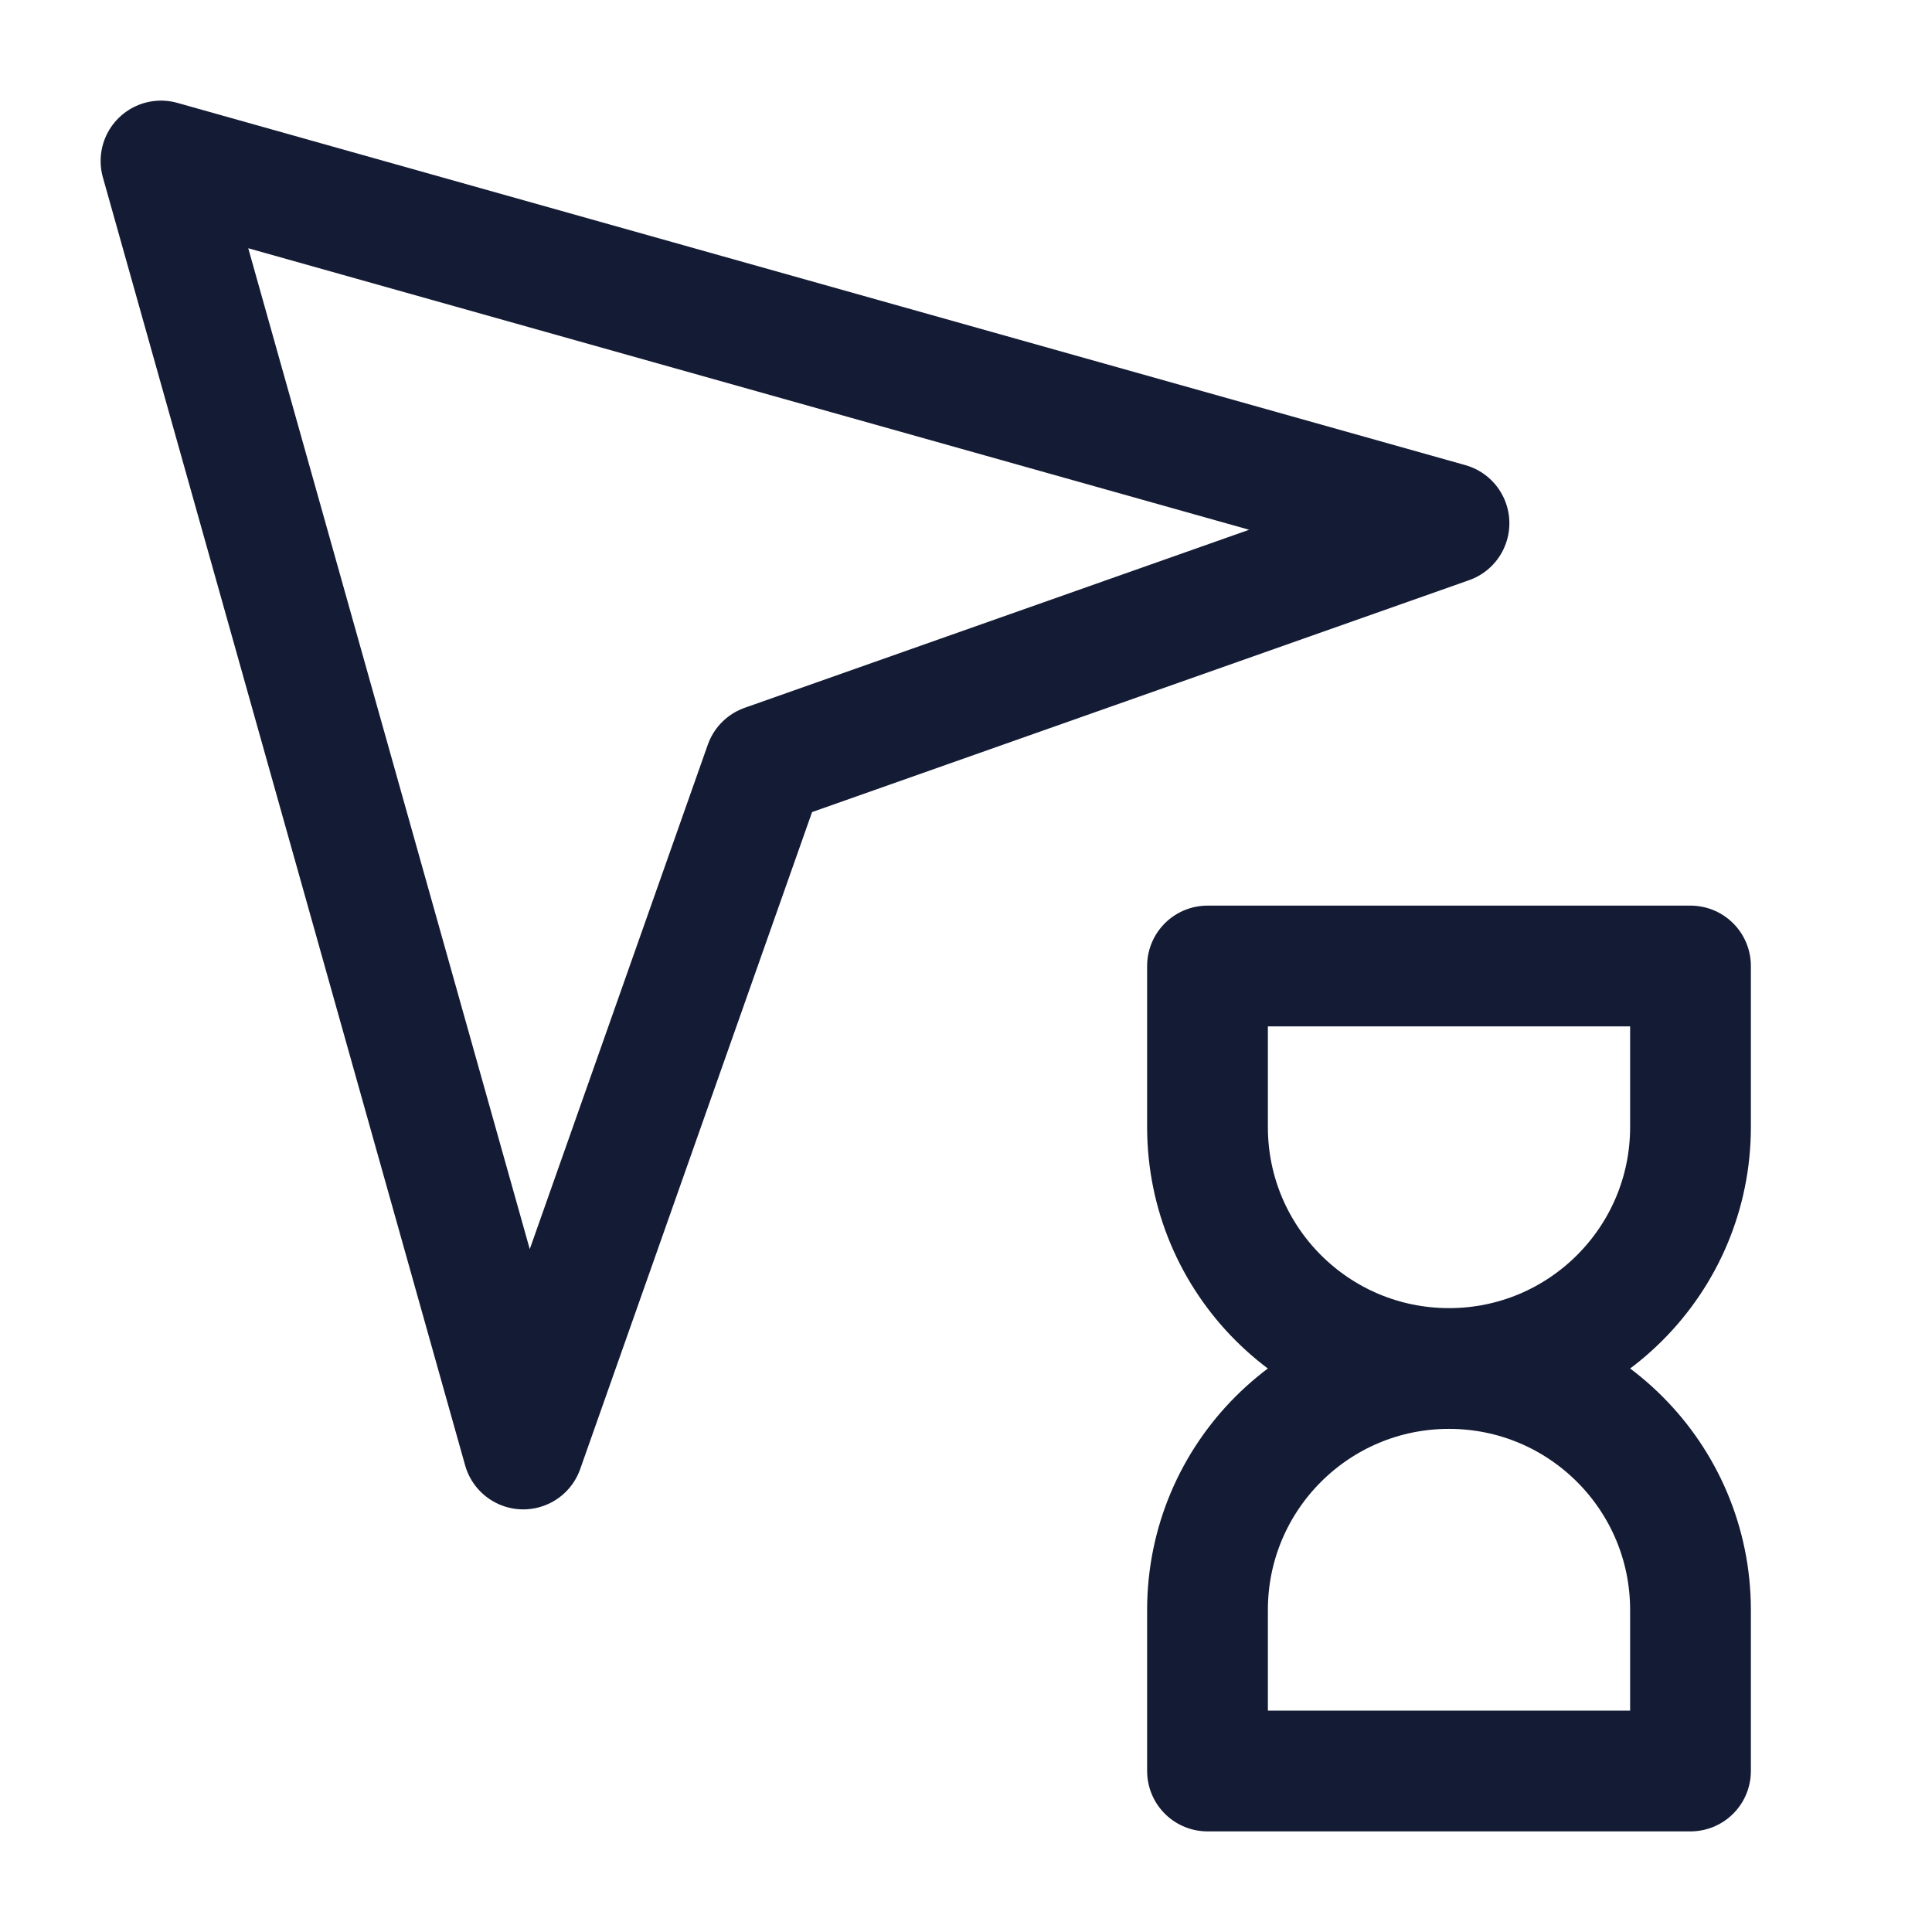 <svg width="24" height="24" viewBox="0 0 24 24" fill="none" xmlns="http://www.w3.org/2000/svg">
<path d="M18 17C19.657 17 21 15.657 21 14V12H15V14C15 15.657 16.343 17 18 17ZM18 17C19.657 17 21 18.343 21 20V22H15V20C15 18.343 16.343 17 18 17Z" stroke="#141B34" stroke-width="1.5" stroke-linejoin="round"/>
<path d="M18 6.5L2 2L6.5 18L9.5 9.5L18 6.5Z" stroke="#141B34" stroke-width="1.5" stroke-linejoin="round"/>
</svg>
